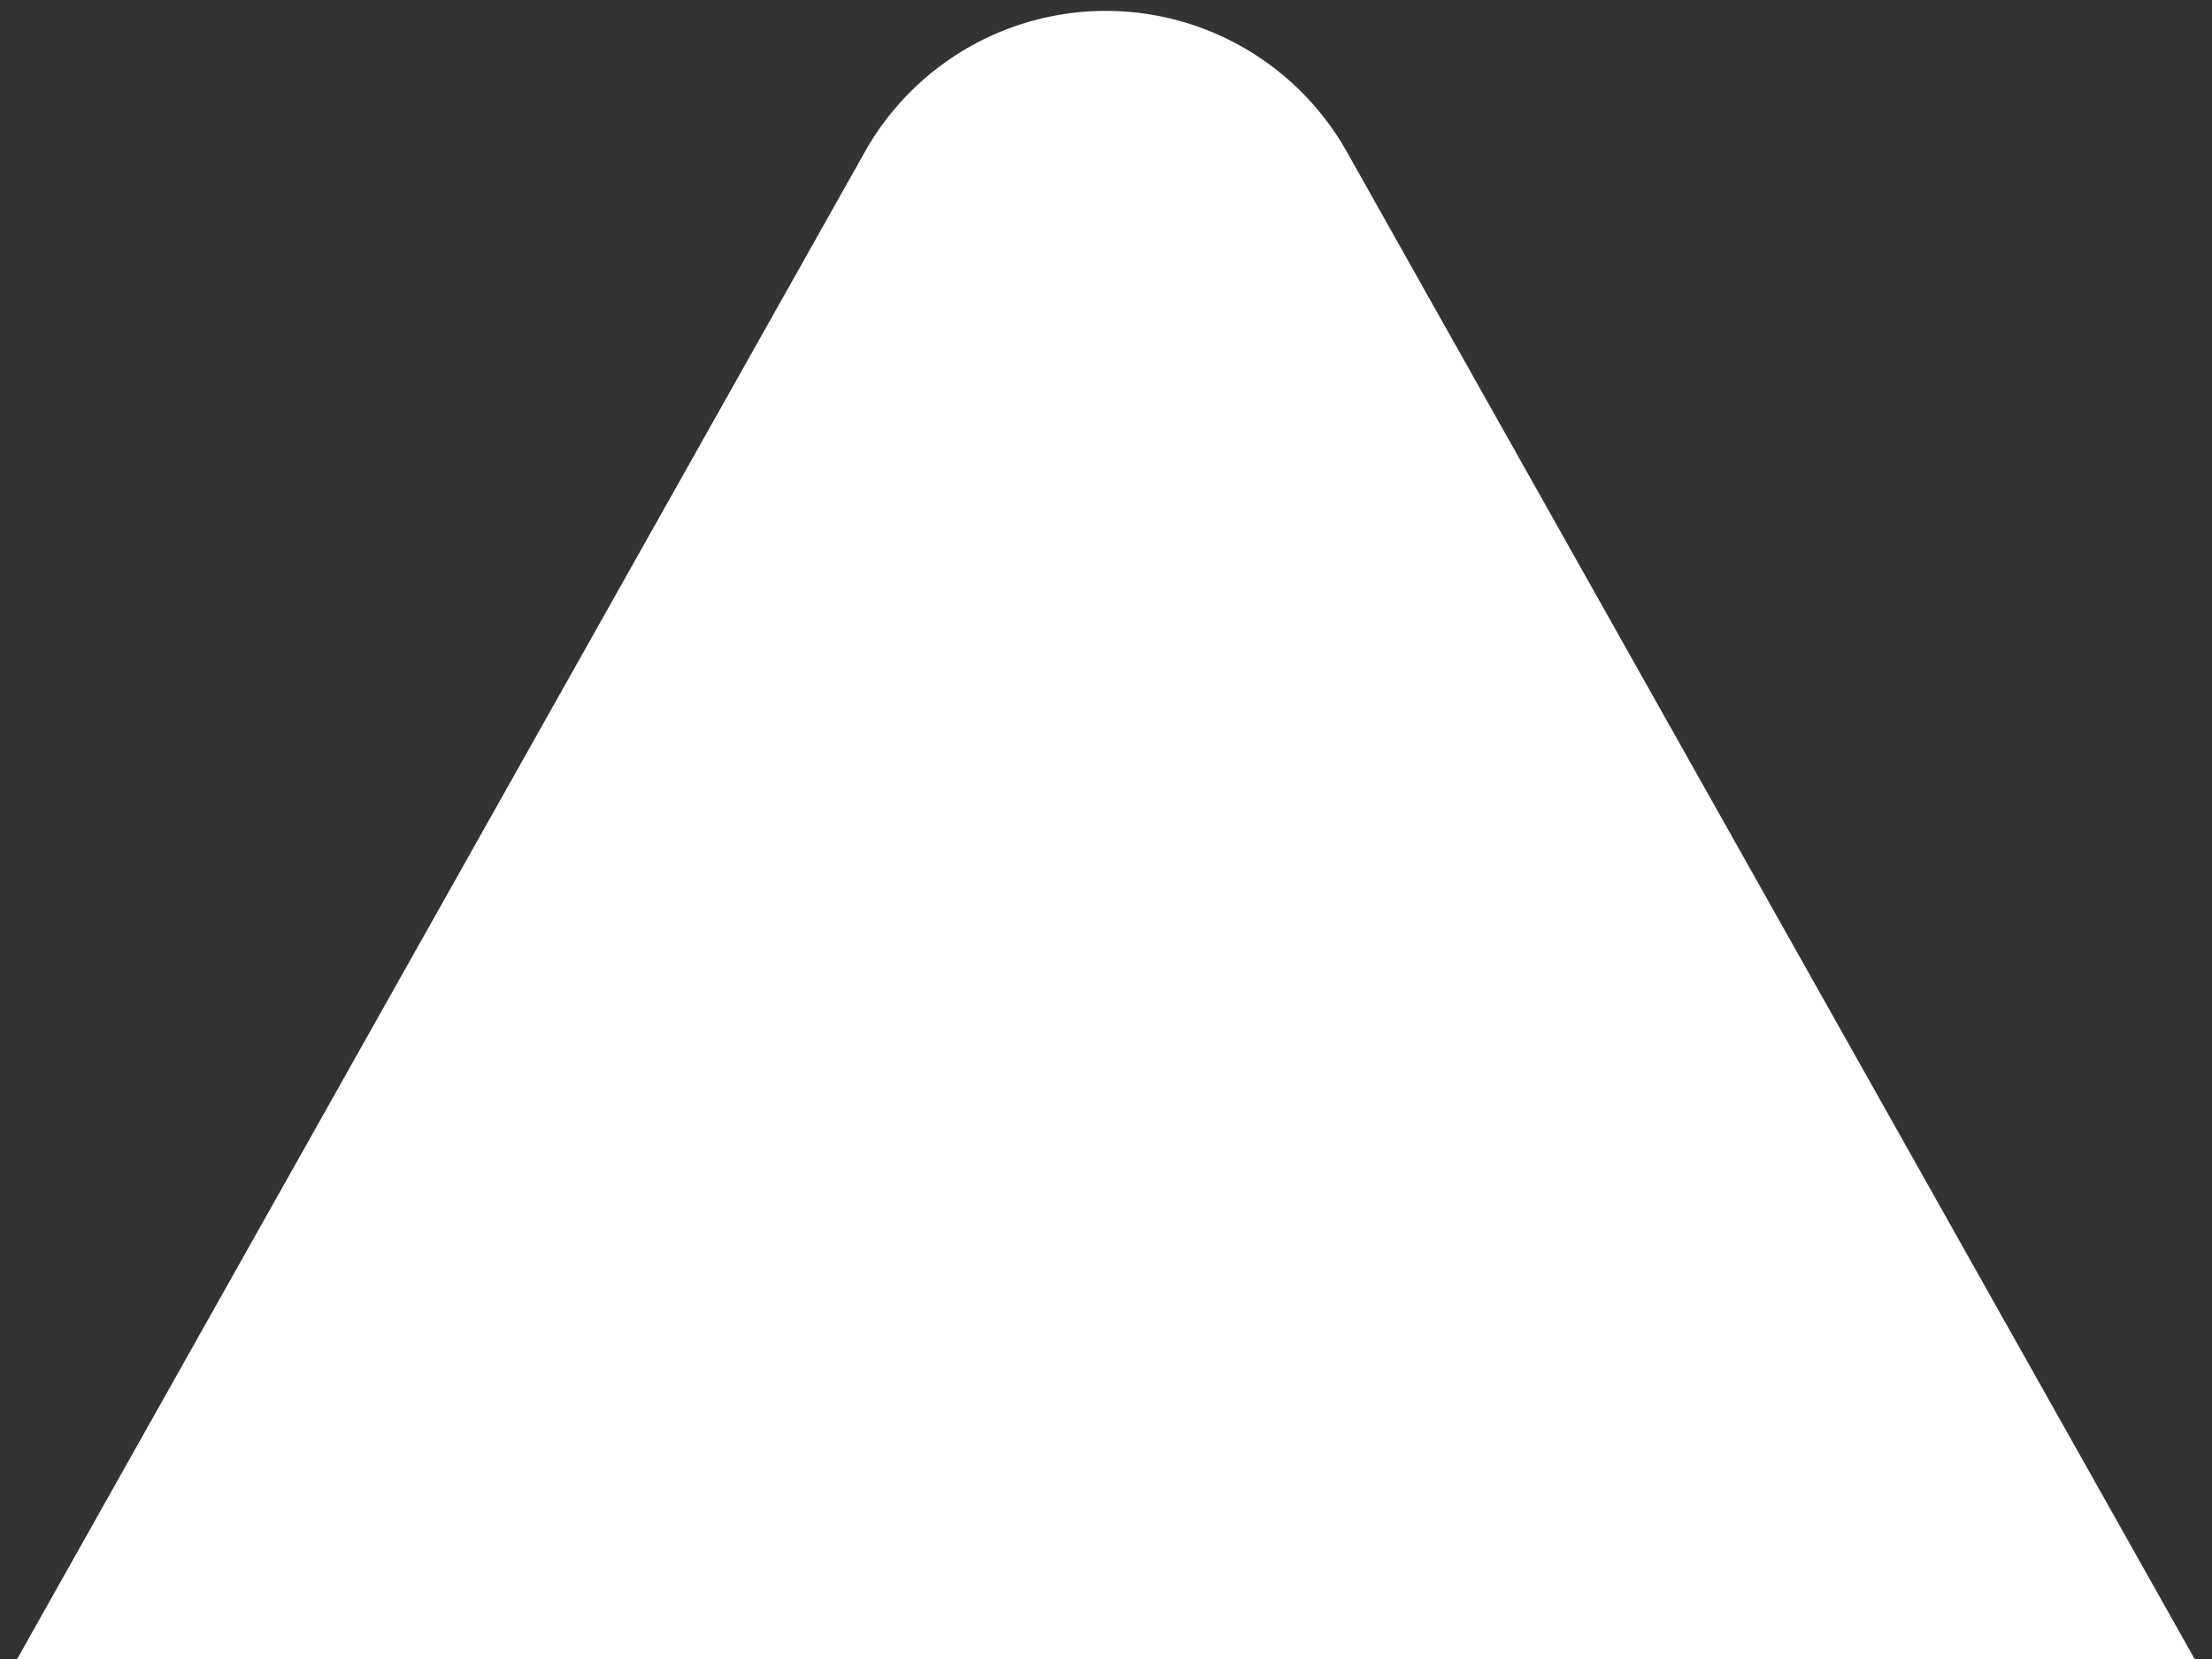 <svg xmlns="http://www.w3.org/2000/svg" xmlns:xlink="http://www.w3.org/1999/xlink" width="8" height="6" viewBox="0 0 8 6"><rect x="0" y="0" width="8" height="6" fill="#333333" stroke="none"/><defs><clipPath id="a"><rect width="8" height="6" transform="translate(10751 -1621)" fill="#fff"/></clipPath></defs><g transform="translate(-10751 1621)" clip-path="url(#a)"><path d="M8.128,1.549a1,1,0,0,1,1.743,0l7.29,12.96A1,1,0,0,1,16.29,16H1.71a1,1,0,0,1-.872-1.49Z" transform="translate(10746 -1622)" fill="#fff"/></g></svg>